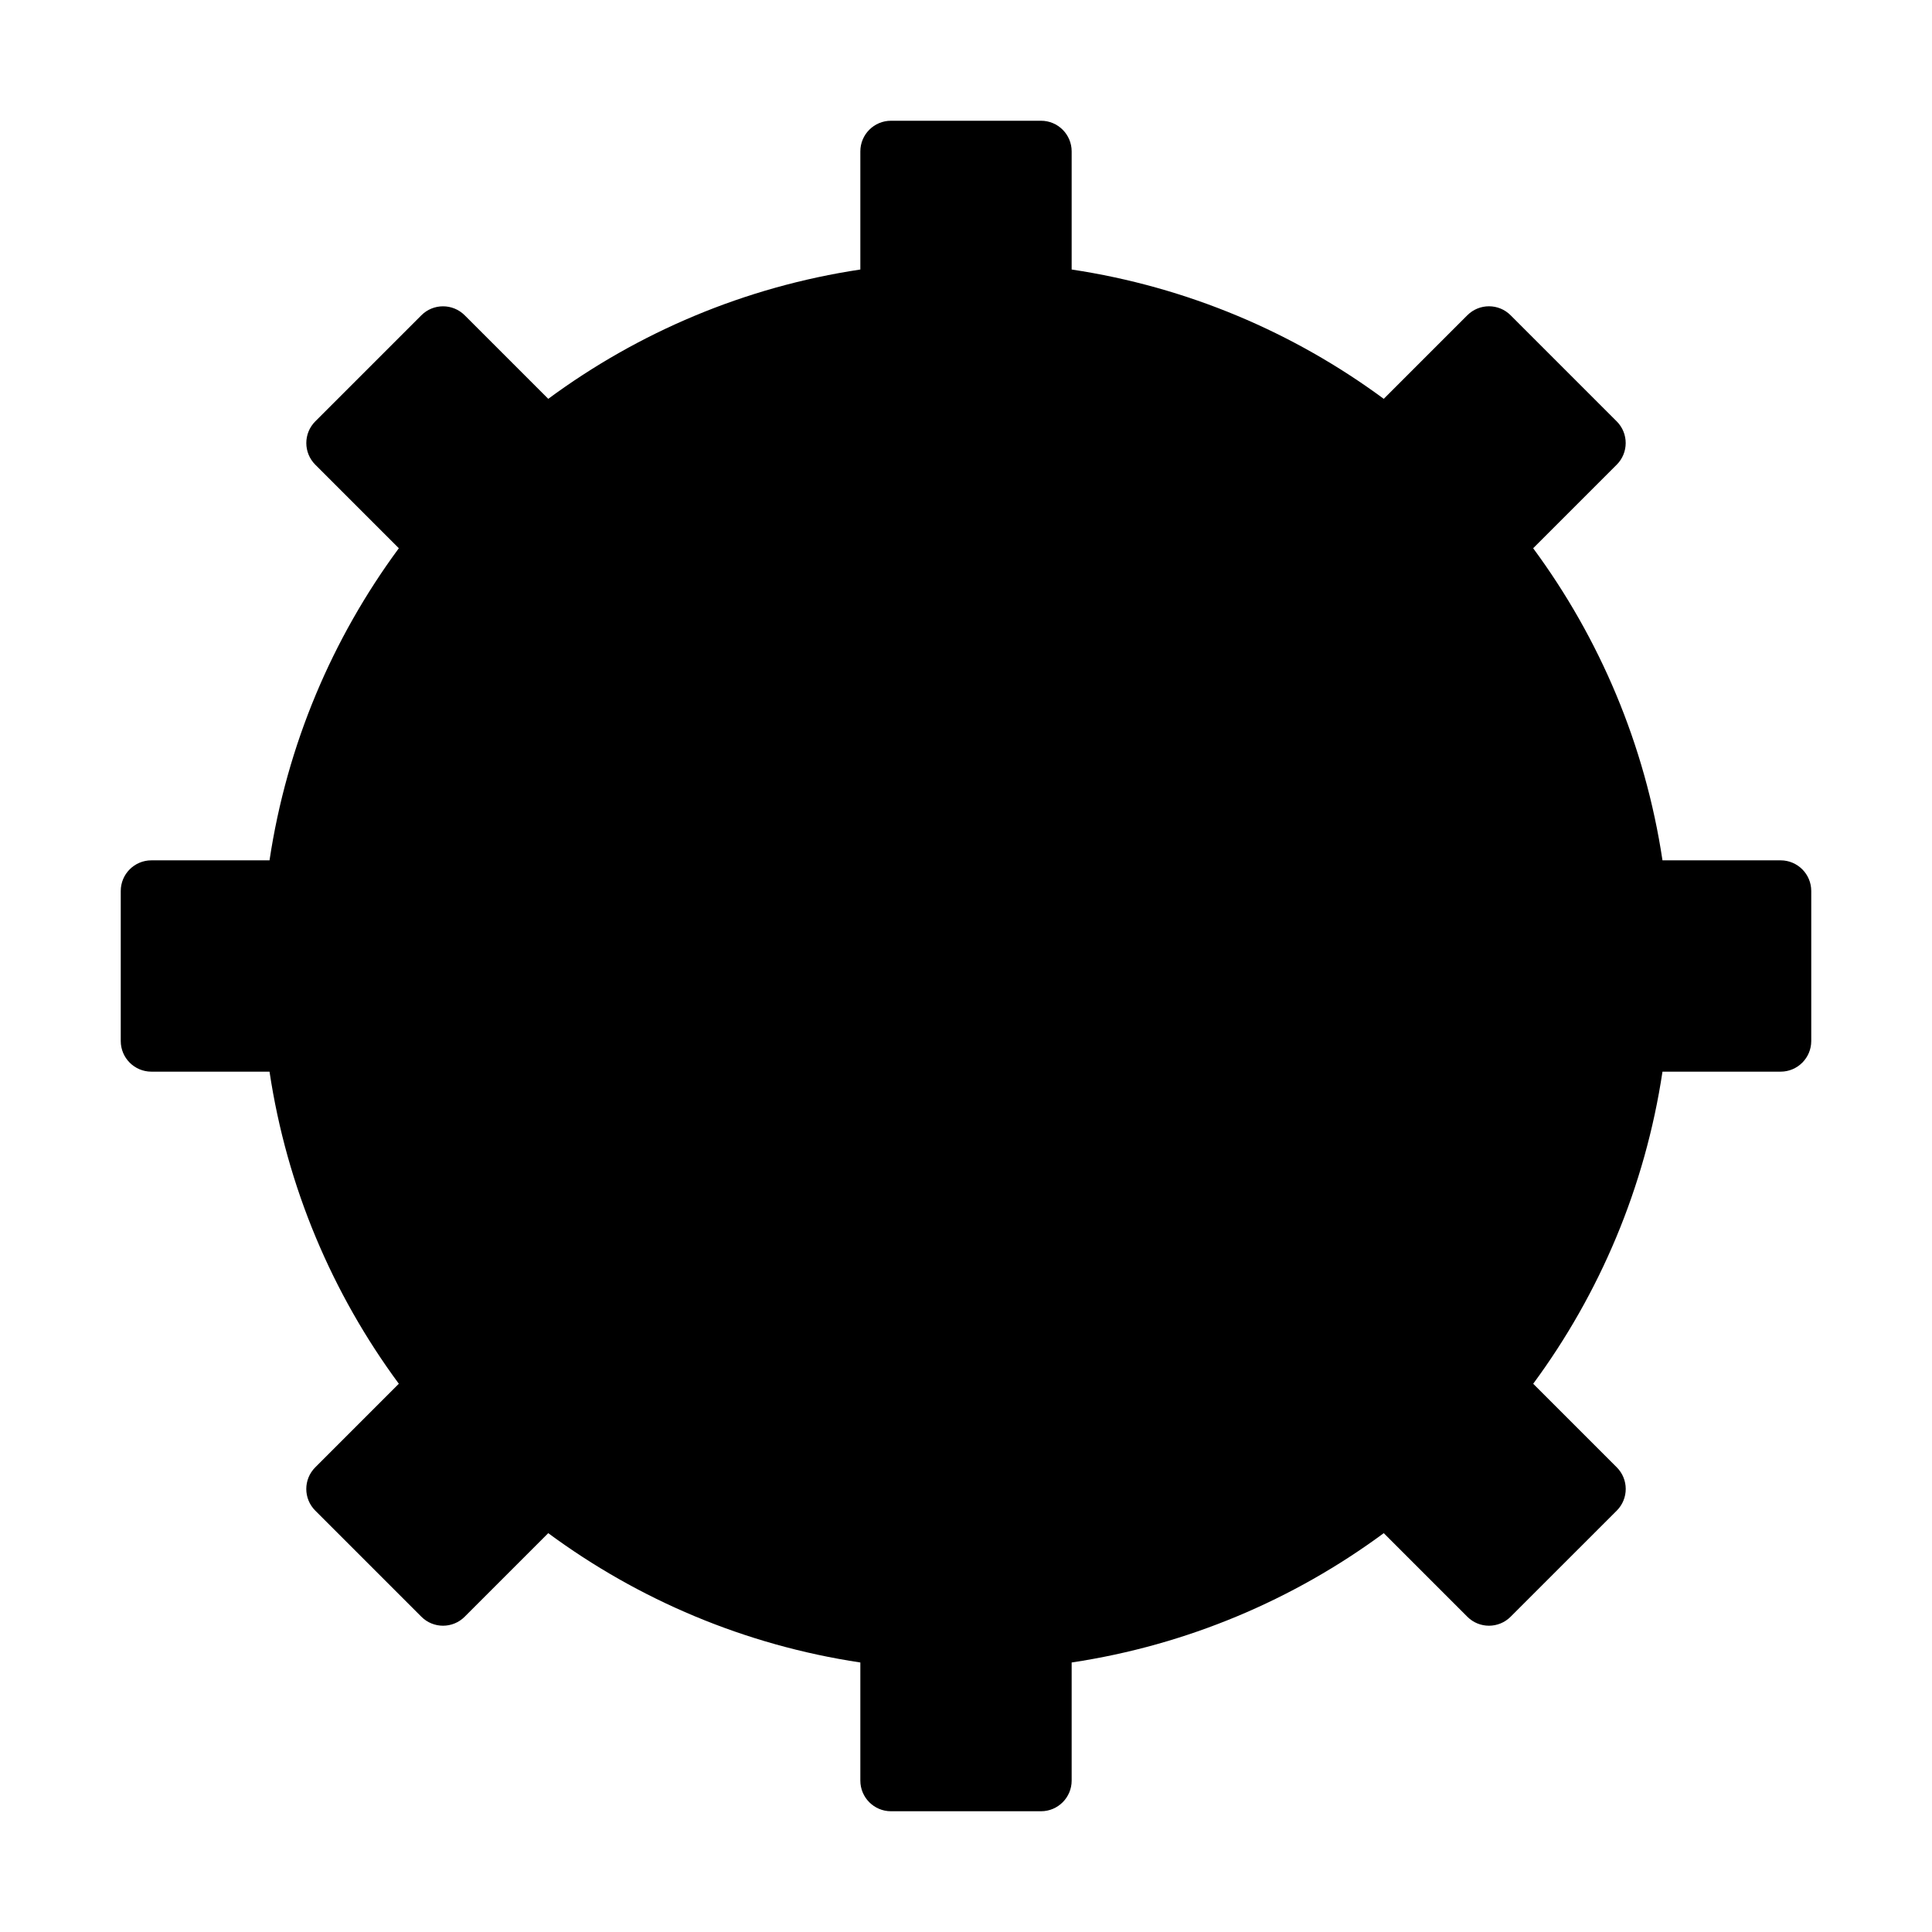 <svg class="css-g0144v" width="1em" height="1em" viewBox="0 0 48 48" fill="currentColor"
    xmlns="http://www.w3.org/2000/svg">
    <path fillRule="evenodd" clipRule="evenodd"
        d="M21.375 44.239C21.375 44.659 21.716 45 22.136 45H25.864C26.284 45 26.625 44.659 26.625 44.239V41.304C29.498 40.872 32.142 39.742 34.379 38.091L36.455 40.167C36.752 40.465 37.234 40.465 37.531 40.167L40.168 37.531C40.465 37.234 40.465 36.752 40.168 36.455L38.092 34.379C39.742 32.142 40.872 29.498 41.304 26.625H44.239C44.659 26.625 45 26.284 45 25.864V22.136C45 21.716 44.659 21.375 44.239 21.375H41.304C40.872 18.502 39.742 15.858 38.091 13.621L40.167 11.545C40.464 11.248 40.464 10.766 40.167 10.469L37.531 7.833C37.234 7.535 36.752 7.535 36.455 7.833L34.379 9.909C32.142 8.258 29.498 7.128 26.625 6.696V3.761C26.625 3.341 26.284 3 25.864 3H22.136C21.716 3 21.375 3.341 21.375 3.761V6.696C18.502 7.128 15.858 8.258 13.621 9.909L11.545 7.833C11.248 7.536 10.766 7.536 10.469 7.833L7.833 10.469C7.536 10.766 7.536 11.248 7.833 11.545L9.909 13.621C8.258 15.858 7.128 18.502 6.696 21.375H3.761C3.341 21.375 3 21.716 3 22.136V25.864C3 26.284 3.341 26.625 3.761 26.625H6.696C7.128 29.498 8.258 32.142 9.909 34.379L7.833 36.455C7.535 36.752 7.535 37.234 7.833 37.531L10.469 40.167C10.766 40.465 11.248 40.465 11.545 40.167L13.621 38.091C15.858 39.742 18.502 40.872 21.375 41.304V44.239ZM24 38C31.732 38 38 31.732 38 24C38 16.268 31.732 10 24 10C16.268 10 10 16.268 10 24C10 31.732 16.268 38 24 38Z">
    </path>
</svg>